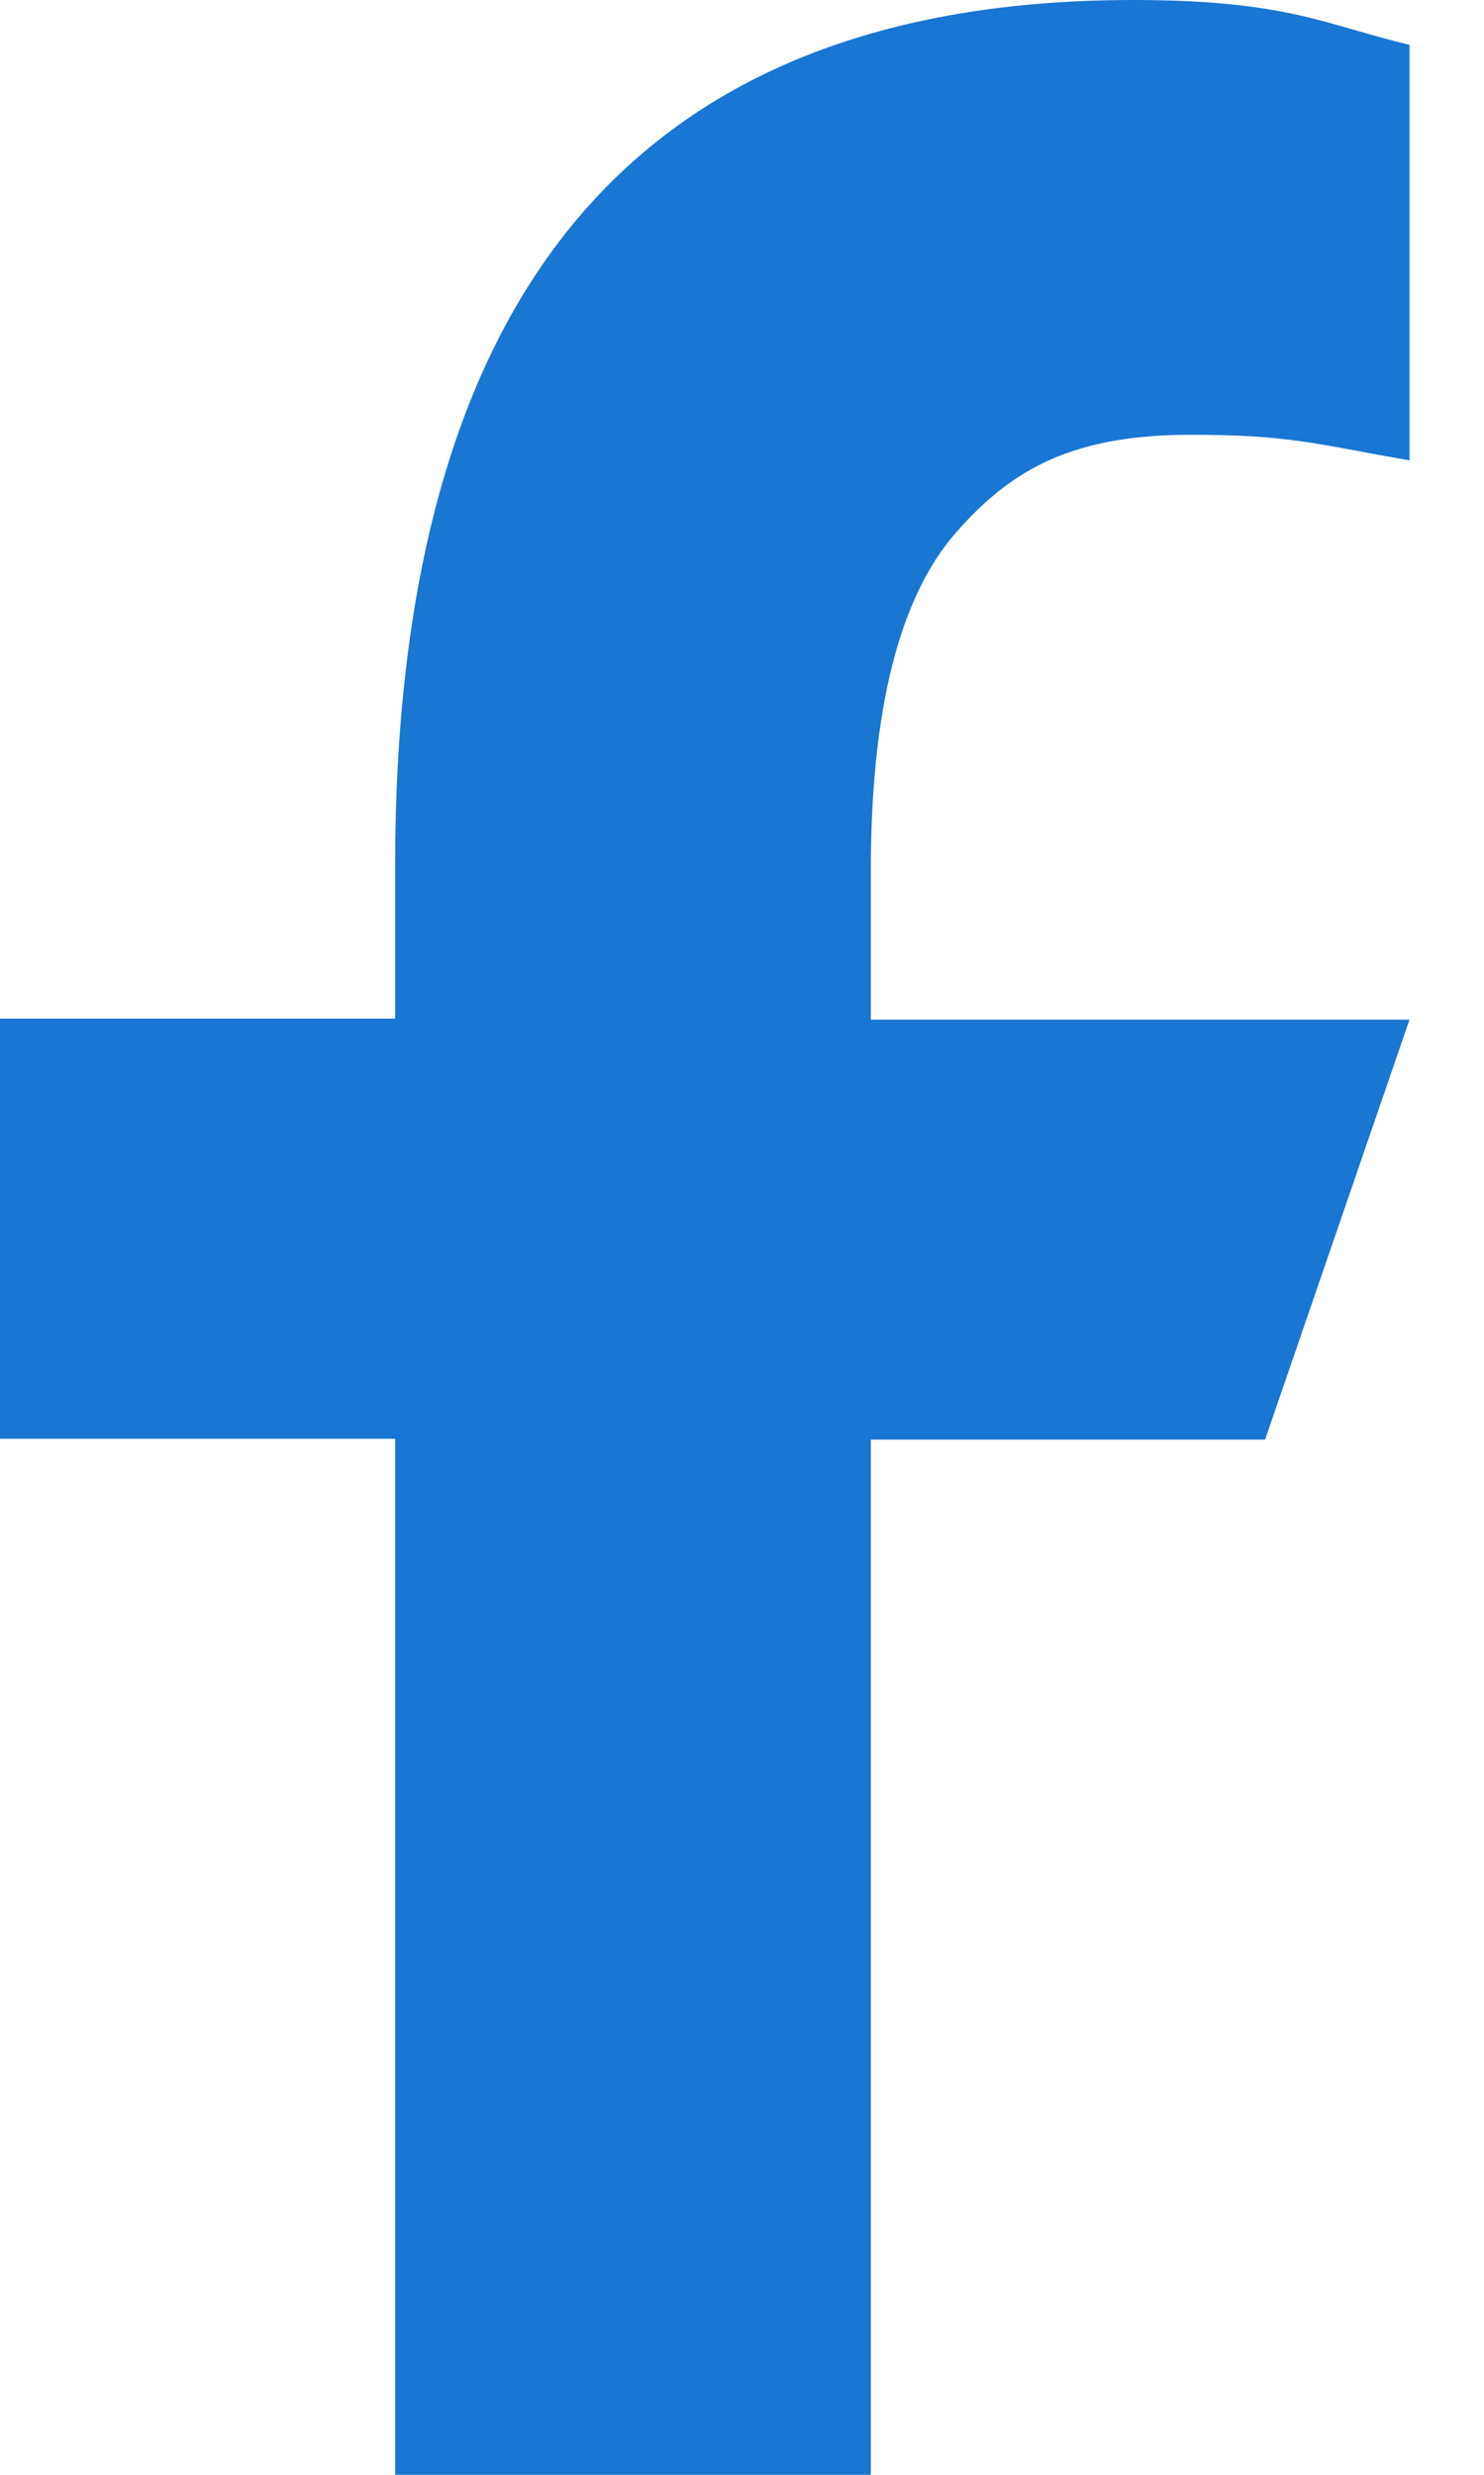 <svg width="15" height="25" viewBox="0 0 15 25" fill="none" xmlns="http://www.w3.org/2000/svg">
<path d="M8.802 14.534V25H3.994V14.534H0V10.29H3.994V8.746C3.994 3.014 6.389 0 11.455 0C13.008 0 13.397 0.25 14.247 0.453V4.651C13.295 4.484 13.027 4.392 12.038 4.392C10.864 4.392 10.235 4.724 9.662 5.381C9.088 6.037 8.802 7.175 8.802 8.802V10.3H14.247L12.787 14.543H8.802V14.534Z" fill="#1976D2"/>
</svg>
